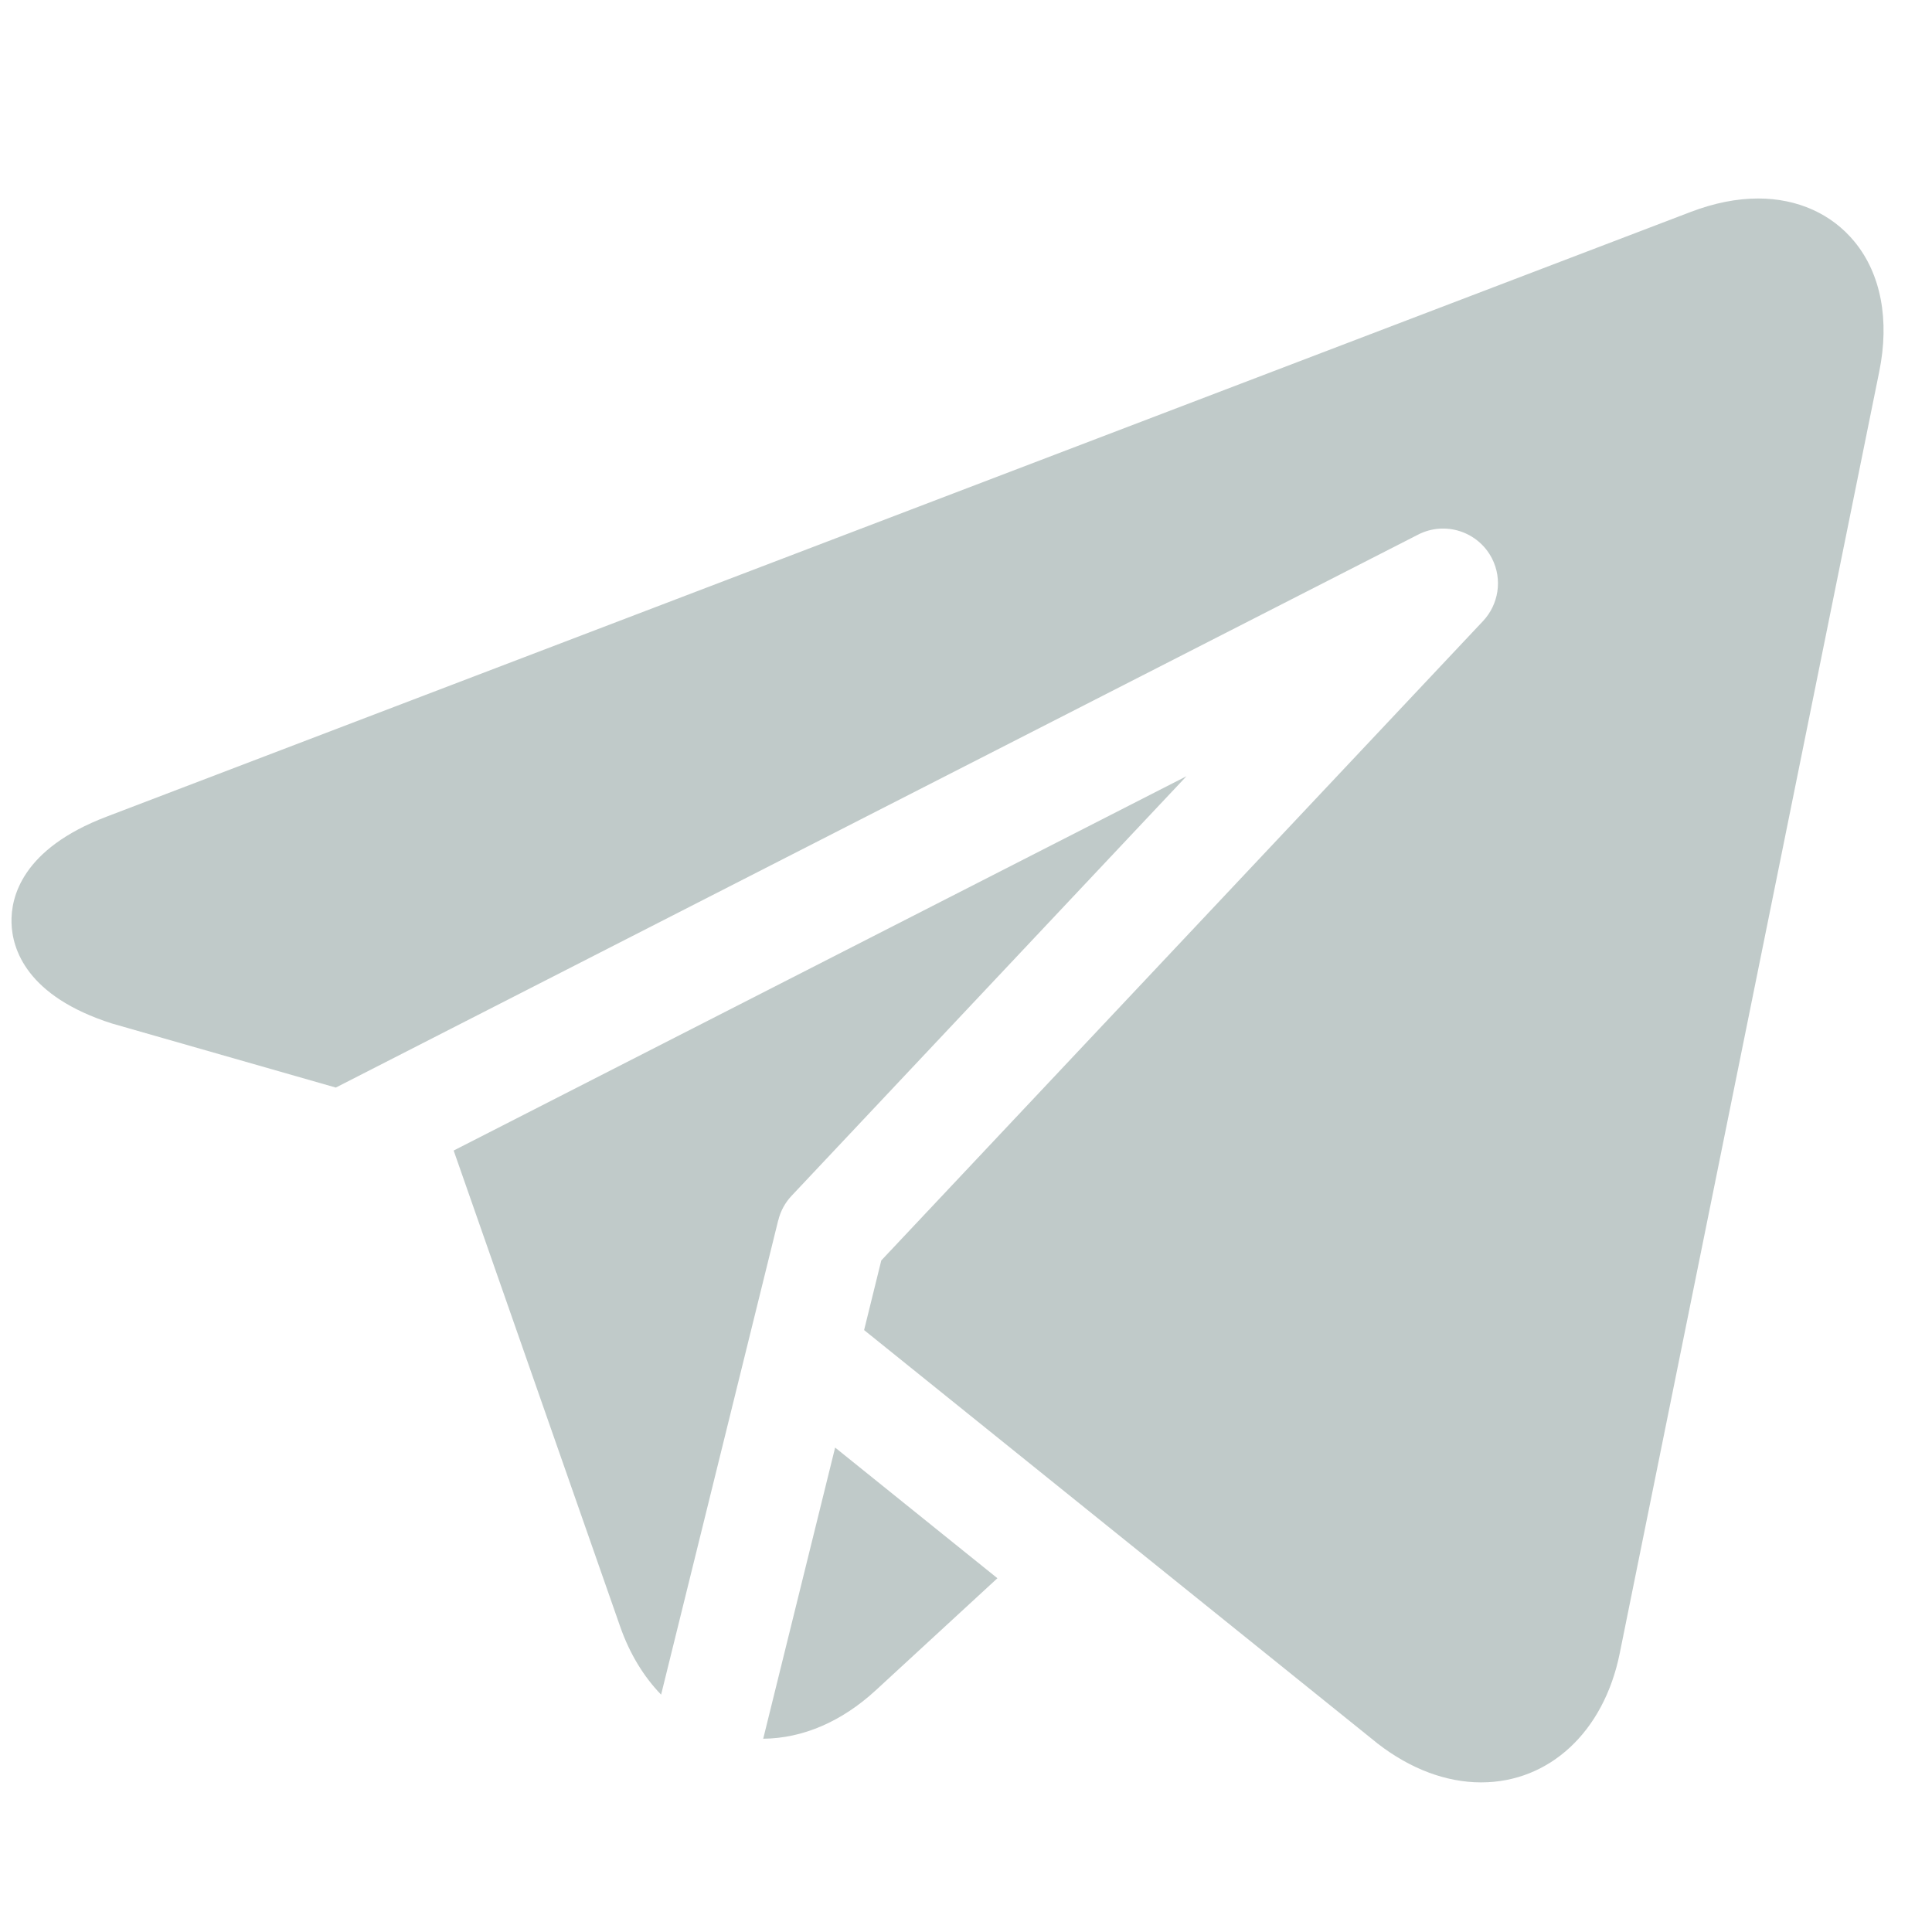 <svg width="27" height="27" viewBox="0 0 27 27" fill="none" xmlns="http://www.w3.org/2000/svg">
<g clip-path="url(#clip0)">
<path d="M25.919 3.38C25.599 2.989 25.121 2.774 24.571 2.774C24.272 2.774 23.956 2.837 23.63 2.961L1.484 11.415C0.309 11.864 0.15 12.537 0.161 12.898C0.171 13.259 0.367 13.922 1.566 14.304C1.573 14.306 1.58 14.308 1.587 14.31L4.693 15.199L19.819 7.471C20.196 7.278 20.658 7.428 20.851 7.805C21.002 8.101 20.941 8.45 20.726 8.679L20.726 8.679L12.316 17.615L12.076 18.588L15.079 21.006L19.241 24.357C19.245 24.36 19.248 24.363 19.252 24.366C19.71 24.721 20.21 24.909 20.699 24.909C21.653 24.909 22.413 24.203 22.635 23.11L26.263 5.192C26.409 4.473 26.287 3.829 25.919 3.38Z" fill="#839694" fill-opacity="0.5"/>
<path d="M10.877 17.053C10.907 16.929 10.969 16.811 11.062 16.712L16.581 10.848L6.34 16.079L8.666 22.729C8.798 23.108 8.995 23.431 9.239 23.683L10.876 17.053L10.877 17.053Z" fill="#839694" fill-opacity="0.5"/>
<path d="M10.666 24.299C11.219 24.294 11.762 24.061 12.238 23.623L13.939 22.056L11.671 20.23L10.666 24.299Z" fill="#839694" fill-opacity="0.5"/>
</g>
<defs>
<clipPath id="clip0">
<rect x="0.16" y="0.781" width="26.163" height="26.163" fill="white"/>
</clipPath>
</defs>
</svg>
